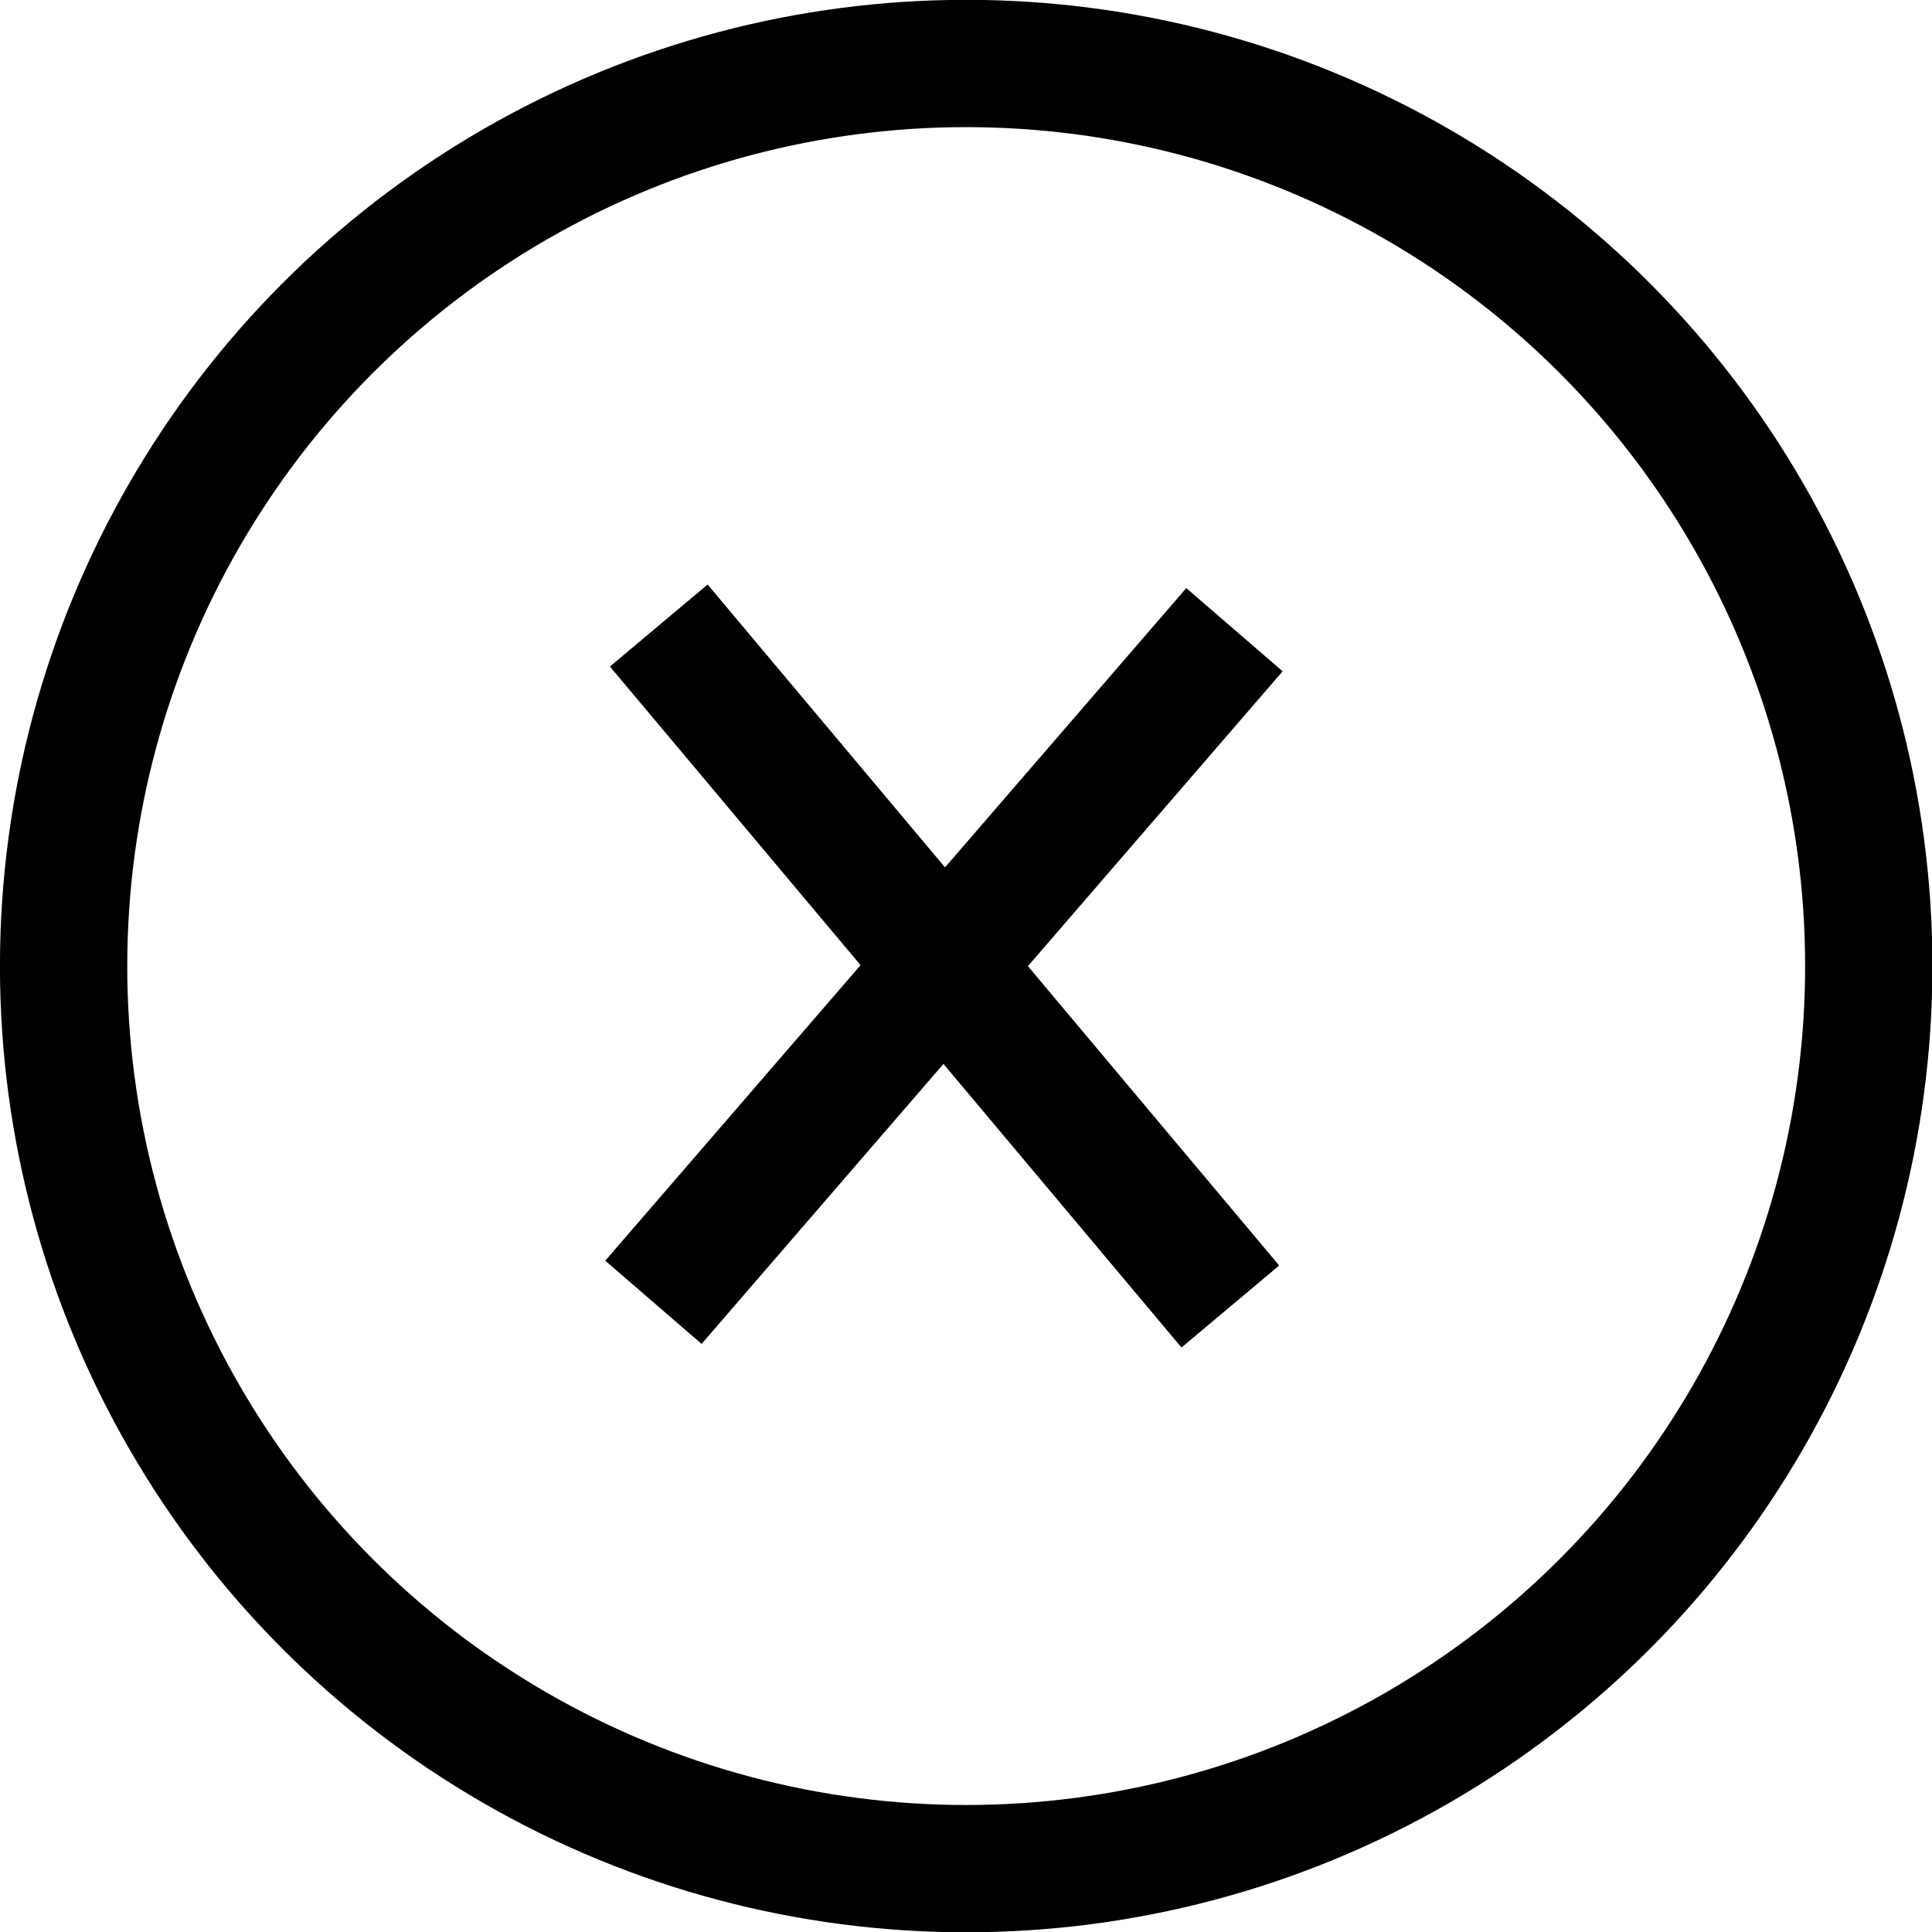<?xml version="1.0" encoding="UTF-8" standalone="no"?>
<!-- Generator: Adobe Illustrator 16.0.0, SVG Export Plug-In . SVG Version: 6.00 Build 0)  -->

<svg
   xmlns:dc="http://purl.org/dc/elements/1.1/"
   xmlns:cc="http://creativecommons.org/ns#"
   xmlns:rdf="http://www.w3.org/1999/02/22-rdf-syntax-ns#"
   xmlns:svg="http://www.w3.org/2000/svg"
   xmlns="http://www.w3.org/2000/svg"
   xmlns:sodipodi="http://sodipodi.sourceforge.net/DTD/sodipodi-0.dtd"
   xmlns:inkscape="http://www.inkscape.org/namespaces/inkscape"
   version="1.1"
   id="Layer_1"
   x="0px"
   y="0px"
   width="45.531"
   height="45.531"
   viewBox="0 0 45.531 45.531"
   enable-background="new 0 0 283.46 283.46"
   xml:space="preserve"
   inkscape:version="0.48.4 r"
   sodipodi:docname="close.svg"><defs
     id="defs15" /><sodipodi:namedview
     pagecolor="#ffffff"
     bordercolor="#666666"
     borderopacity="1"
     objecttolerance="10"
     gridtolerance="10"
     guidetolerance="10"
     inkscape:pageopacity="0"
     inkscape:pageshadow="2"
     inkscape:window-width="1600"
     inkscape:window-height="878"
     id="namedview13"
     showgrid="false"
     fit-margin-top="0"
     fit-margin-left="0"
     fit-margin-right="0"
     fit-margin-bottom="0"
     inkscape:zoom="0.83256899"
     inkscape:cx="-118.90985"
     inkscape:cy="-36.886249"
     inkscape:window-x="-8"
     inkscape:window-y="-8"
     inkscape:window-maximized="1"
     inkscape:current-layer="Layer_1" /><g
     id="g3"
     style="stroke:#000000;stroke-width:3;stroke-miterlimit:4;stroke-opacity:1;stroke-dasharray:none"
     transform="translate(-46.844,-59.312)"><line
       stroke-miterlimit="10"
       x1="75.936"
       y1="74.152"
       x2="62.243"
       y2="90.003"
       id="line5"
       style="fill:none;stroke:#000000;stroke-width:3;stroke-miterlimit:4;stroke-opacity:1;stroke-dasharray:none" /><circle
       stroke-miterlimit="10"
       cx="69.614"
       cy="82.079"
       r="21.271"
       id="circle7"
       style="fill:none;stroke:#000000;stroke-width:3;stroke-miterlimit:4;stroke-opacity:1;stroke-dasharray:none"
       sodipodi:cx="69.613998"
       sodipodi:cy="82.079002"
       sodipodi:rx="21.271"
       sodipodi:ry="21.271"
       d="m 90.885,82.079 c 0,11.748 -9.523,21.271 -21.271,21.271 -11.748,0 -21.271,-9.523 -21.271,-21.271 0,-11.748 9.523,-21.271 21.271,-21.271 11.748,0 21.271,9.523 21.271,21.271 z" /><line
       stroke-miterlimit="10"
       x1="75.837"
       y1="90.1"
       x2="62.371"
       y2="74.056"
       id="line9"
       style="fill:#ffffff;stroke:#000000;stroke-width:3;stroke-miterlimit:4;stroke-opacity:1;stroke-dasharray:none" /><line
       stroke-miterlimit="10"
       x1="75.837"
       y1="90.1"
       x2="62.371"
       y2="74.056"
       id="line11"
       style="fill:none;stroke:#000000;stroke-width:3;stroke-miterlimit:4;stroke-opacity:1;stroke-dasharray:none" /></g></svg>